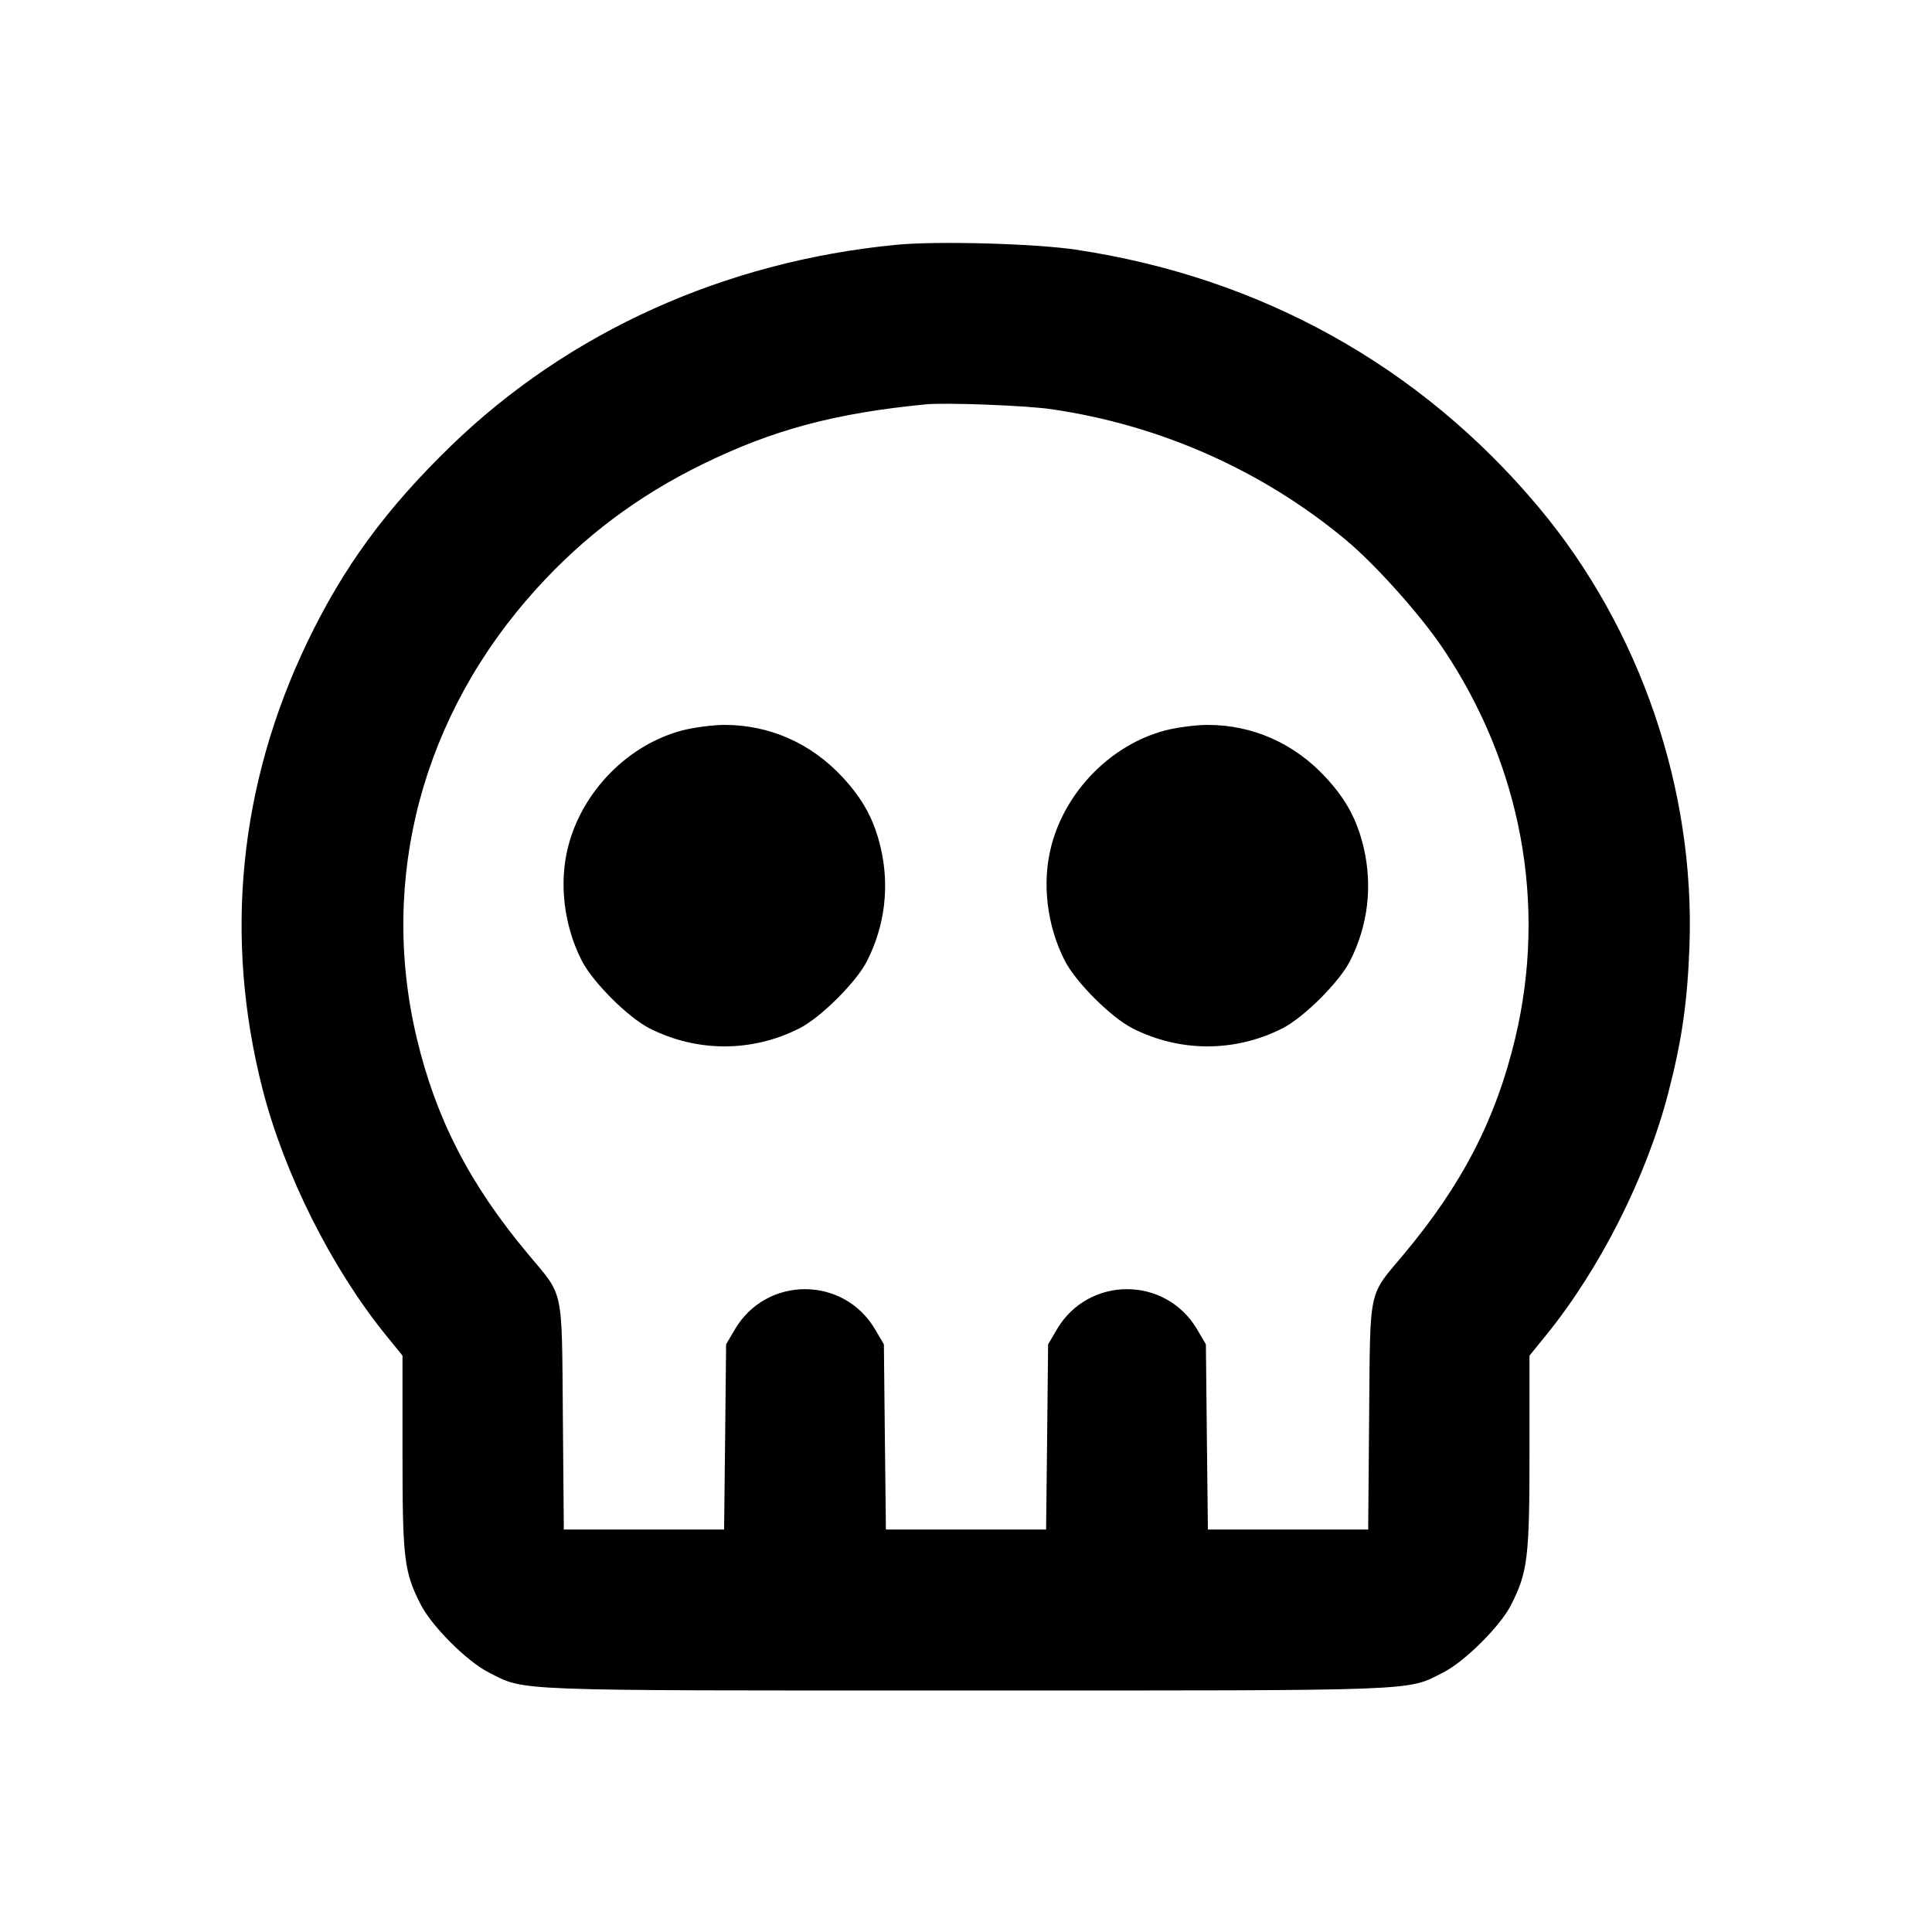 <svg xmlns="http://www.w3.org/2000/svg" width="24" height="24" viewBox="0 0 24 24" fill="none" stroke="currentColor" stroke-width="2" stroke-linecap="round" stroke-linejoin="round"><path d="M11.133 3.041 C 9.001 3.248,7.066 4.122,5.604 5.537 C 4.794 6.322,4.264 7.046,3.816 7.980 C 2.969 9.746,2.779 11.643,3.261 13.527 C 3.530 14.581,4.121 15.758,4.797 16.590 L 5.000 16.840 5.000 18.052 C 5.000 19.364,5.019 19.524,5.225 19.930 C 5.361 20.199,5.801 20.639,6.070 20.775 C 6.534 21.010,6.267 21.000,12.000 21.000 C 17.733 21.000,17.466 21.010,17.930 20.775 C 18.196 20.640,18.638 20.200,18.771 19.937 C 18.978 19.529,19.000 19.349,19.000 18.044 L 19.000 16.840 19.203 16.590 C 19.875 15.763,20.452 14.622,20.723 13.580 C 20.892 12.931,20.961 12.454,20.987 11.760 C 21.059 9.803,20.374 7.805,19.113 6.300 C 17.646 4.548,15.661 3.444,13.360 3.101 C 12.849 3.025,11.634 2.992,11.133 3.041 M13.059 5.083 C 14.410 5.279,15.679 5.842,16.715 6.704 C 17.086 7.013,17.642 7.634,17.927 8.058 C 18.900 9.507,19.219 11.235,18.822 12.900 C 18.582 13.904,18.165 14.712,17.439 15.580 C 16.991 16.115,17.022 15.971,17.008 17.590 L 16.996 19.000 16.000 19.000 L 15.005 19.000 14.992 17.850 L 14.980 16.700 14.871 16.514 C 14.479 15.848,13.521 15.848,13.129 16.514 L 13.020 16.700 13.008 17.850 L 12.995 19.000 12.000 19.000 L 11.005 19.000 10.992 17.850 L 10.980 16.700 10.871 16.514 C 10.479 15.848,9.521 15.848,9.129 16.514 L 9.020 16.700 9.008 17.850 L 8.995 19.000 8.000 19.000 L 7.004 19.000 6.992 17.590 C 6.978 15.971,7.009 16.115,6.561 15.580 C 5.835 14.712,5.418 13.904,5.178 12.900 C 4.704 10.913,5.246 8.876,6.667 7.311 C 7.259 6.659,7.926 6.159,8.729 5.766 C 9.601 5.339,10.370 5.133,11.500 5.023 C 11.748 4.999,12.746 5.037,13.059 5.083 M8.477 9.073 C 7.806 9.249,7.238 9.823,7.060 10.508 C 6.941 10.962,7.003 11.492,7.225 11.930 C 7.361 12.199,7.801 12.639,8.070 12.775 C 8.659 13.073,9.341 13.073,9.930 12.775 C 10.196 12.640,10.638 12.200,10.771 11.937 C 10.994 11.498,11.052 11.007,10.940 10.529 C 10.858 10.182,10.720 9.927,10.465 9.653 C 10.074 9.232,9.560 9.005,9.000 9.005 C 8.857 9.005,8.622 9.036,8.477 9.073 M14.477 9.073 C 13.806 9.249,13.238 9.823,13.060 10.508 C 12.941 10.962,13.003 11.492,13.225 11.930 C 13.361 12.199,13.801 12.639,14.070 12.775 C 14.659 13.073,15.341 13.073,15.930 12.775 C 16.196 12.640,16.638 12.200,16.771 11.937 C 16.994 11.498,17.052 11.007,16.940 10.529 C 16.858 10.182,16.720 9.927,16.465 9.653 C 16.074 9.232,15.560 9.005,15.000 9.005 C 14.857 9.005,14.622 9.036,14.477 9.073 " stroke="none" fill-rule="evenodd" fill="black"></path></svg>